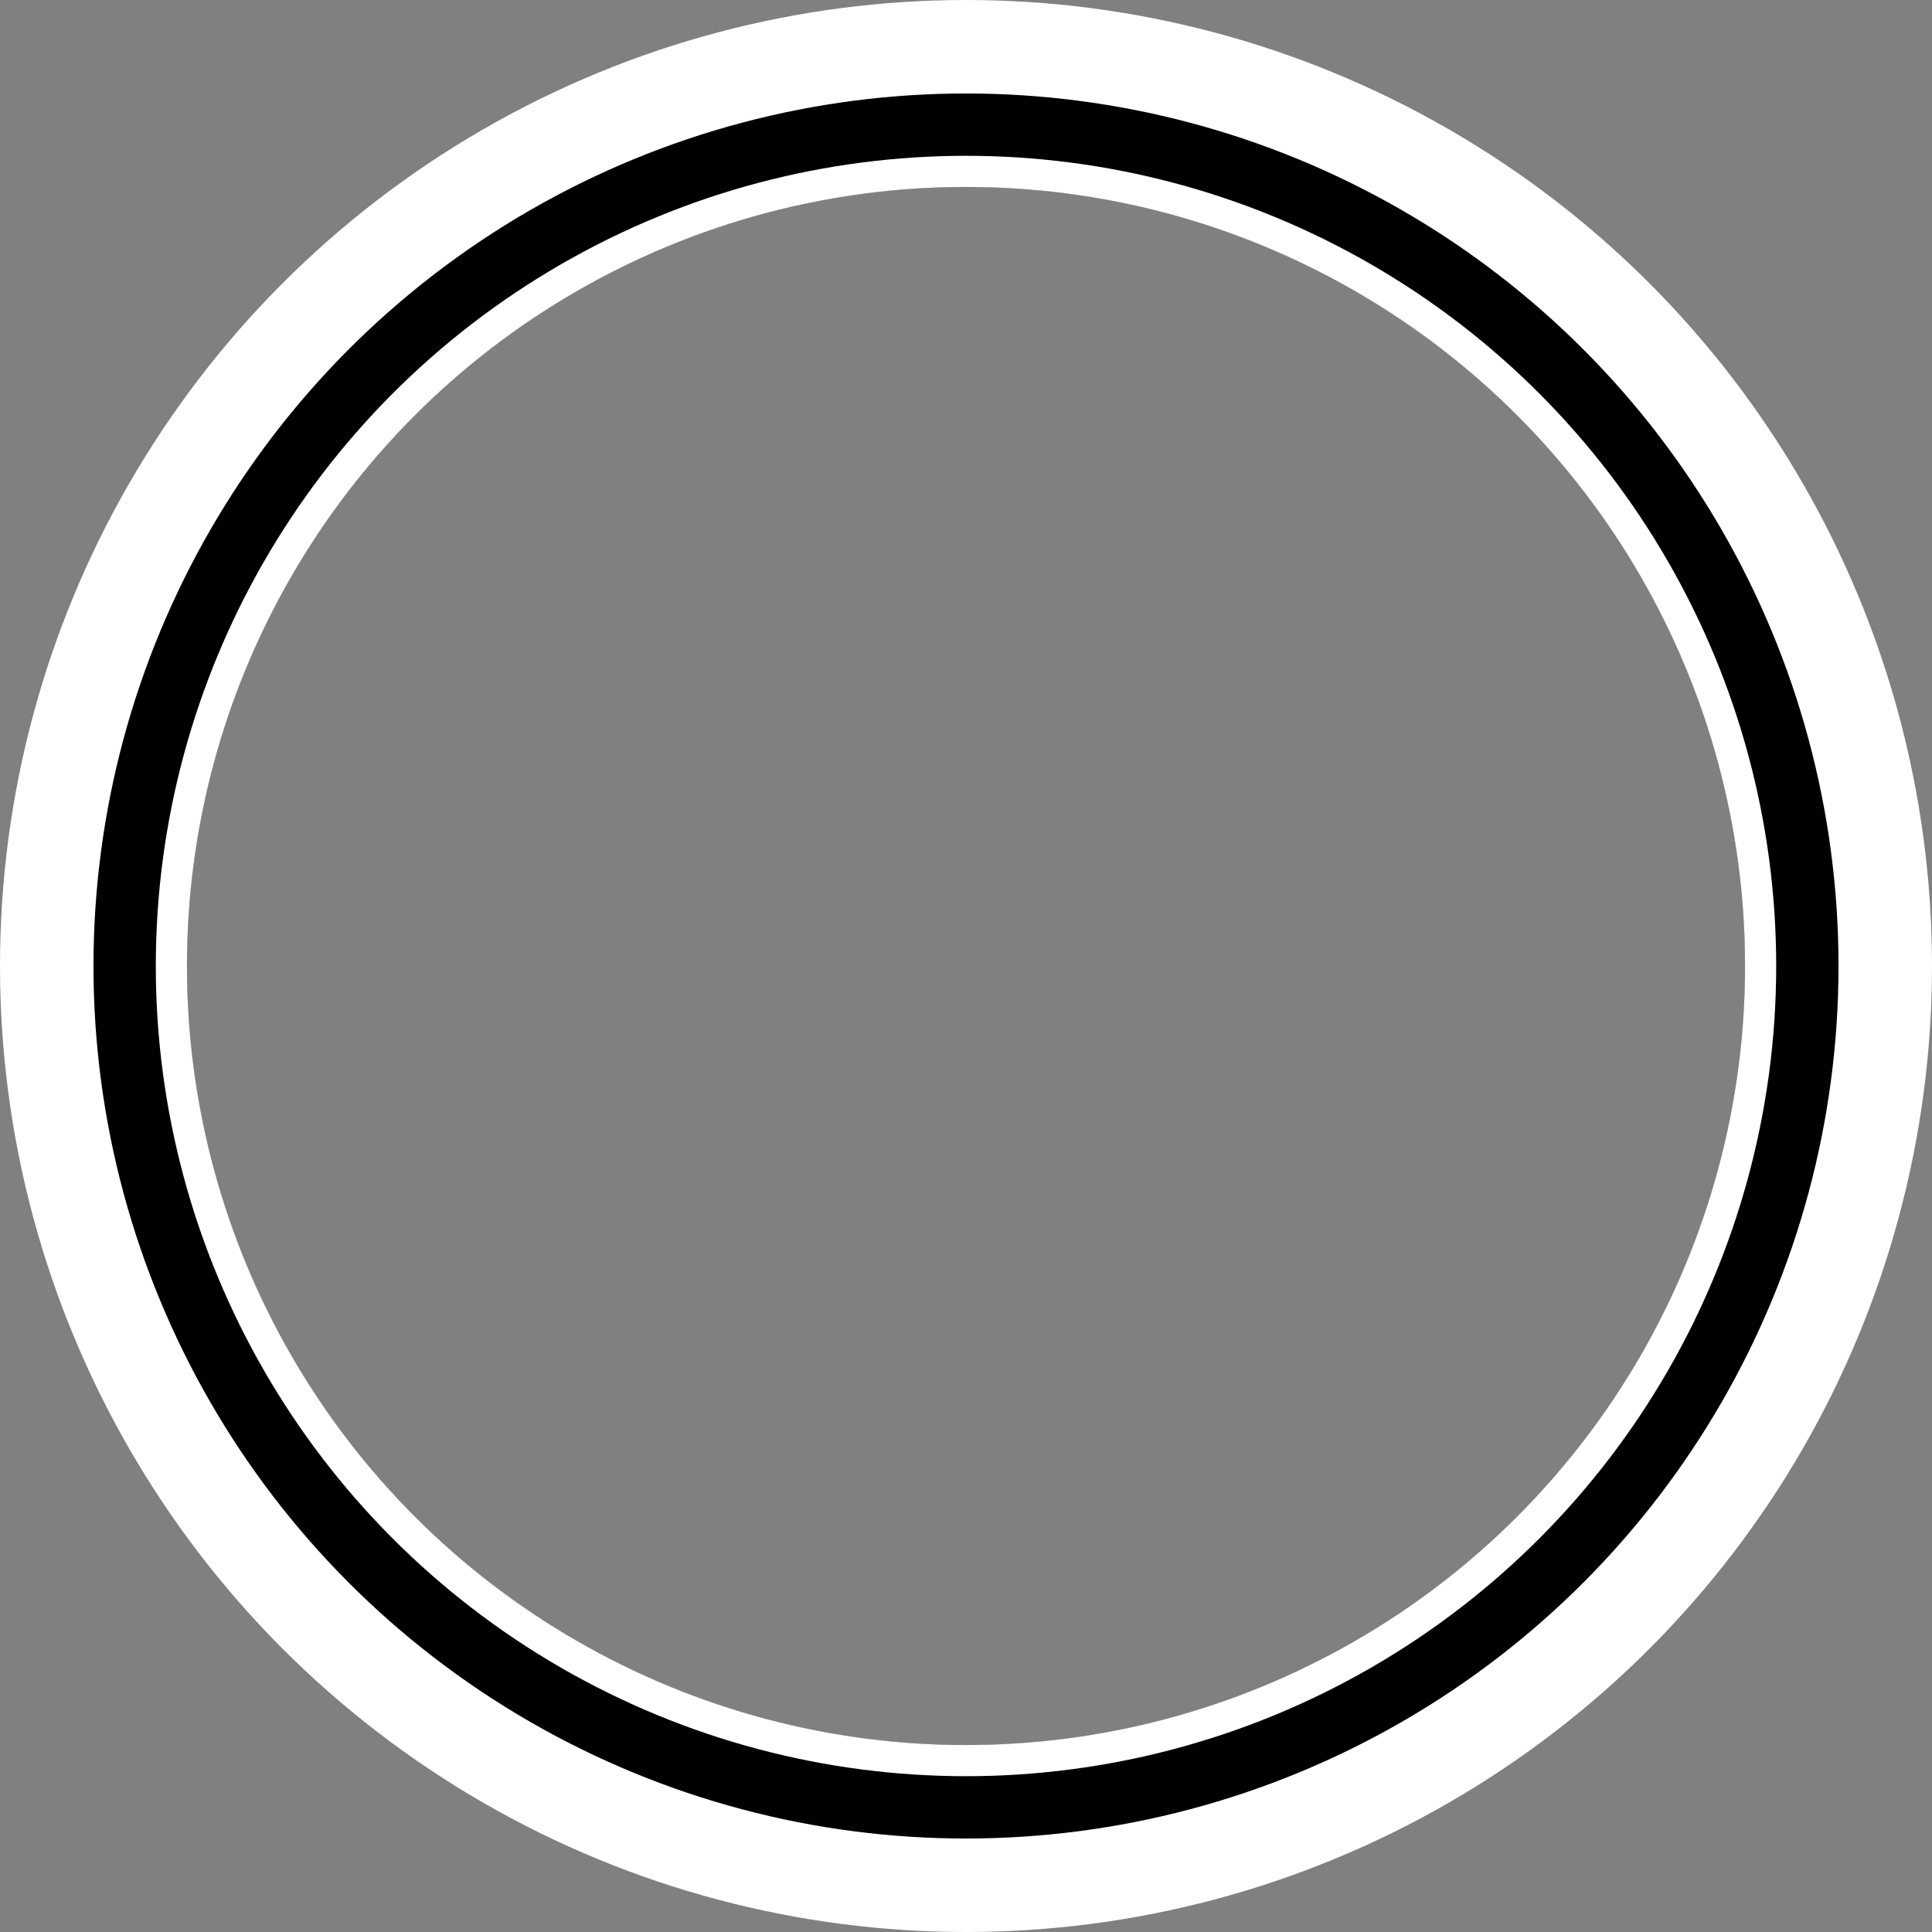 <svg width="310" height="310" viewBox="0 0 310 310" xmlns="http://www.w3.org/2000/svg"><rect x="0" y="0" width="310" height="310" fill="#808080" stroke="none"/><g transform="translate(-208 -146)" fill="none" fill-rule="evenodd"><circle stroke="#FFF" stroke-width="30" cx="363" cy="301" r="140"/><circle stroke="#000" stroke-width="15" cx="363" cy="301" r="132.5"/><circle stroke="#FFF" stroke-width="5" cx="363" cy="301" r="127.5"/></g></svg>
